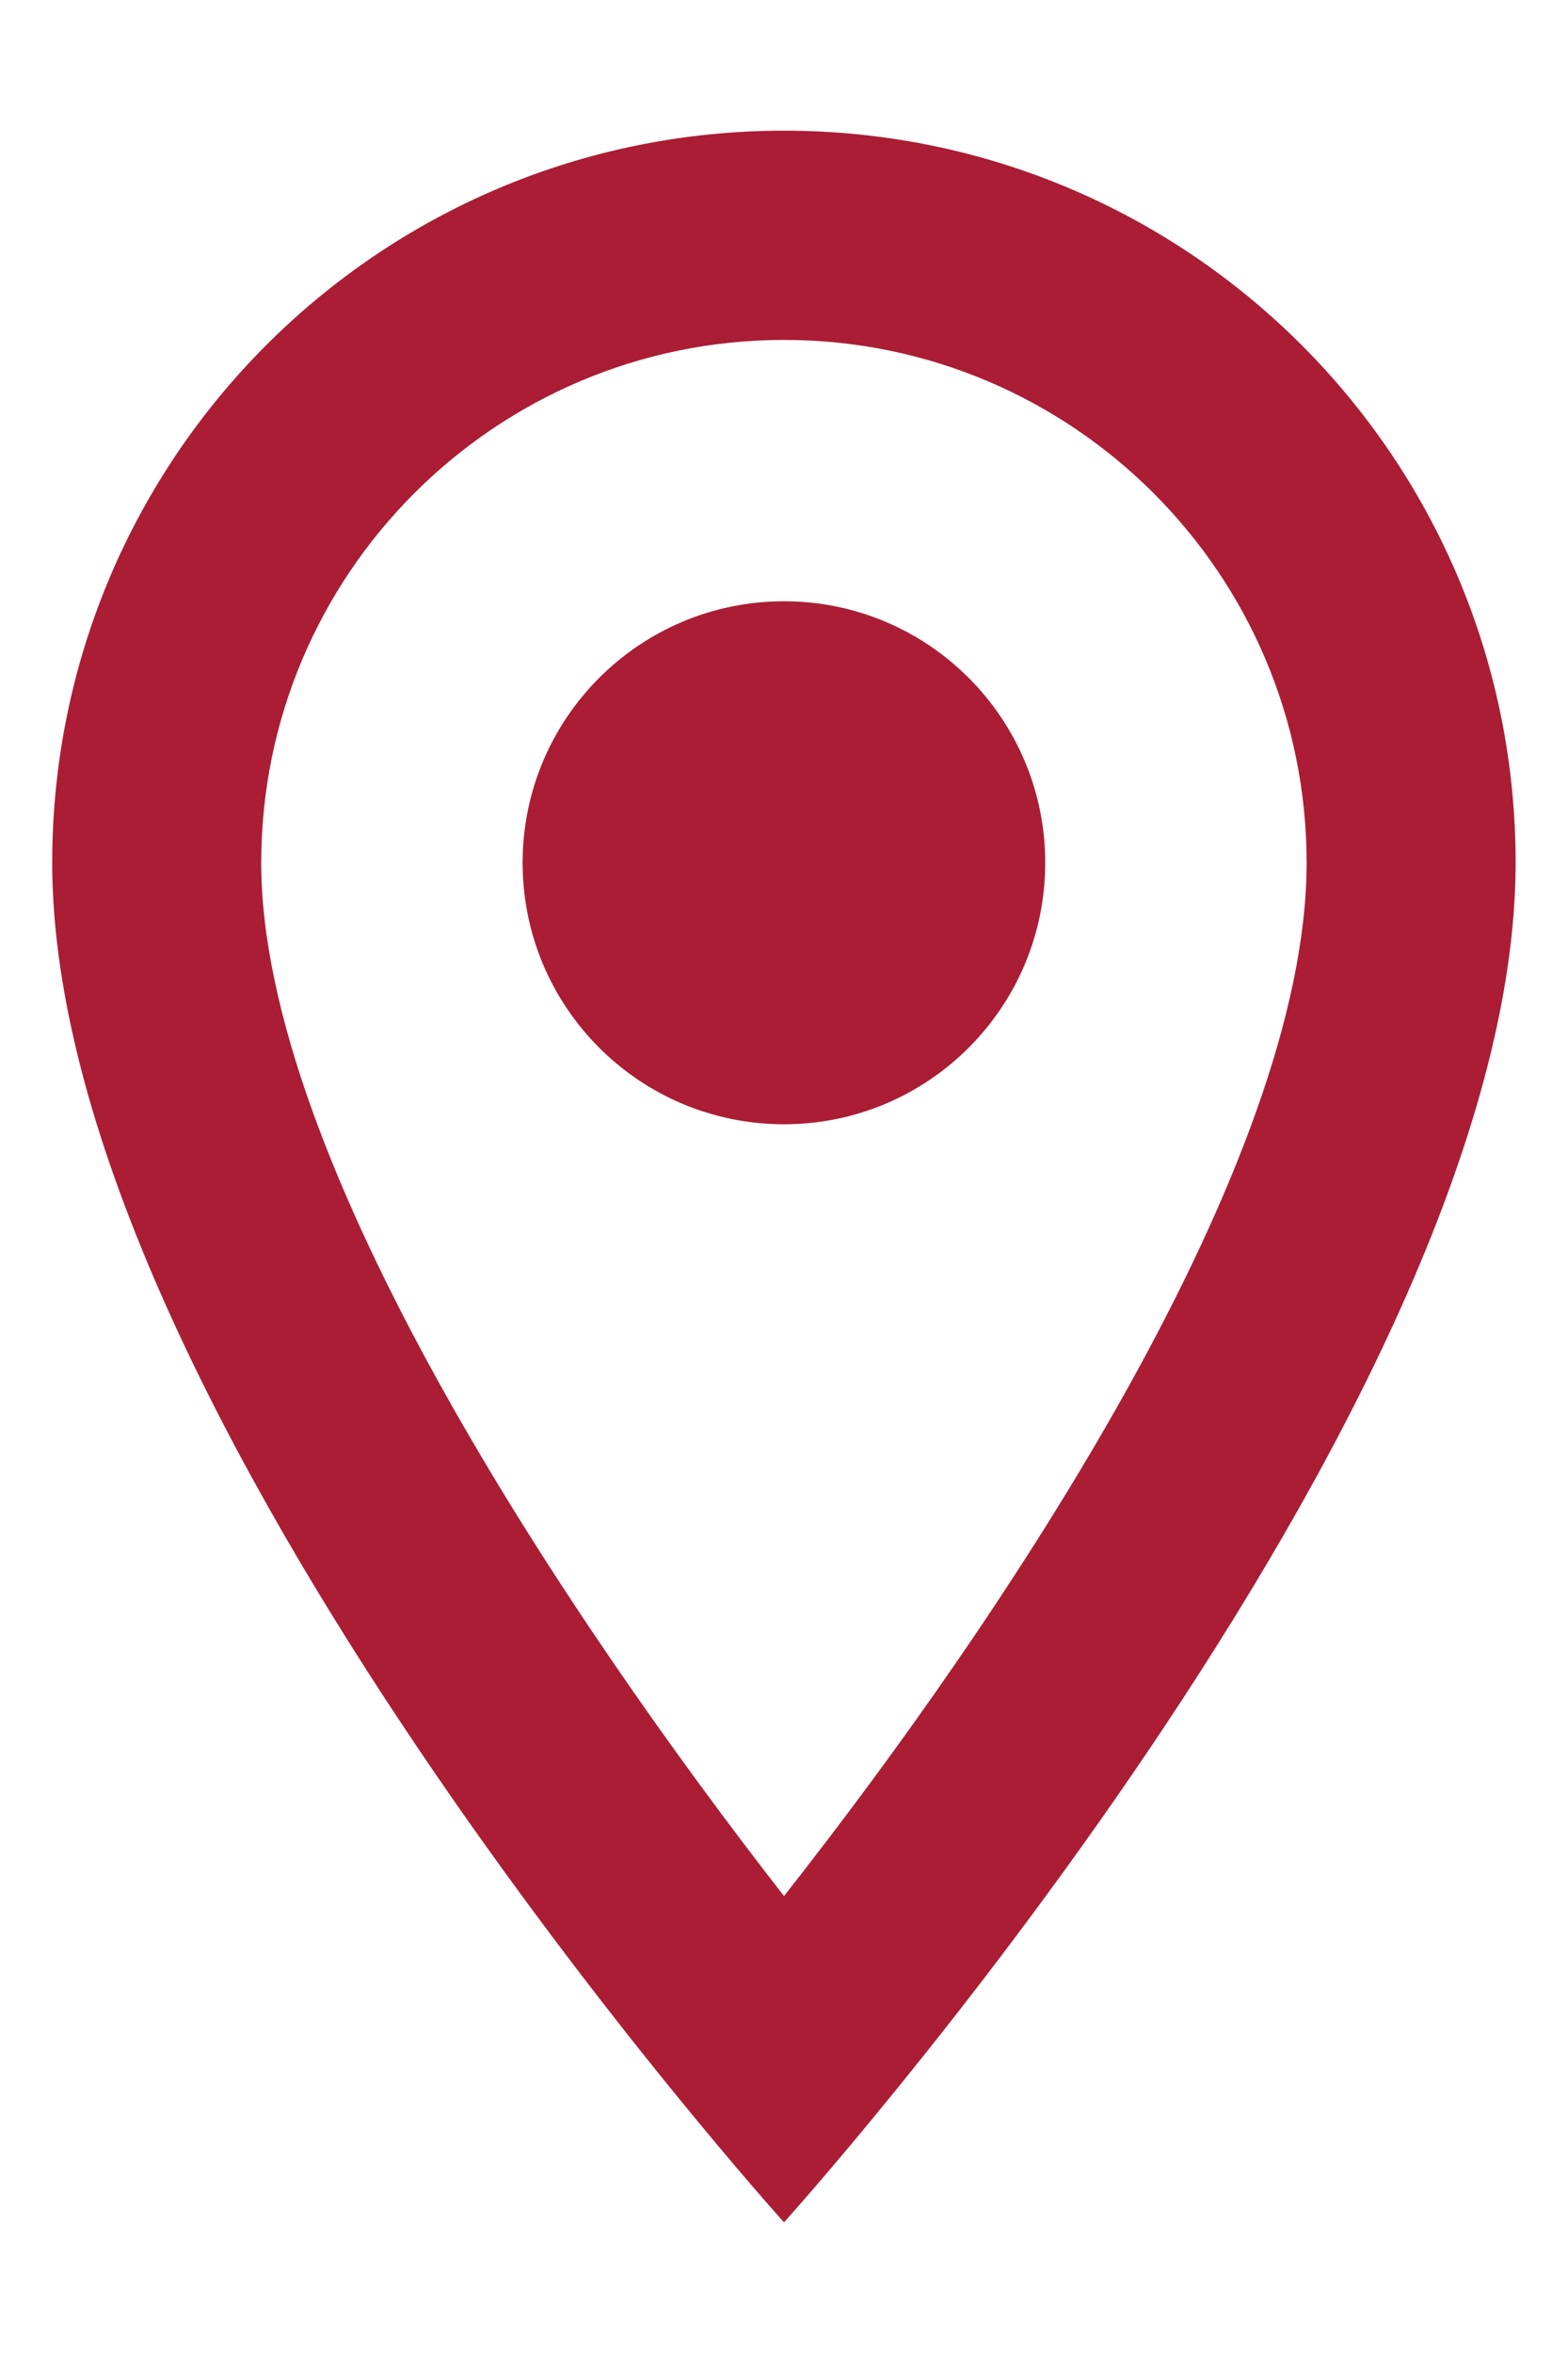 <svg width="10" height="15" viewBox="0 0 10 15" fill="none" xmlns="http://www.w3.org/2000/svg">
<path d="M5 0.833C2.42 0.833 0.333 2.92 0.333 5.5C0.333 9 5 14.167 5 14.167C5 14.167 9.666 9 9.666 5.5C9.666 2.92 7.58 0.833 5 0.833ZM1.666 5.5C1.666 3.66 3.16 2.167 5 2.167C6.84 2.167 8.333 3.66 8.333 5.5C8.333 7.42 6.413 10.293 5 12.087C3.613 10.307 1.666 7.4 1.666 5.5Z" fill="#AA1D35"/>
<path d="M5 7.167C5.92 7.167 6.666 6.421 6.666 5.5C6.666 4.58 5.92 3.833 5 3.833C4.079 3.833 3.333 4.58 3.333 5.5C3.333 6.421 4.079 7.167 5 7.167Z" fill="#AA1D35"/>
</svg>

